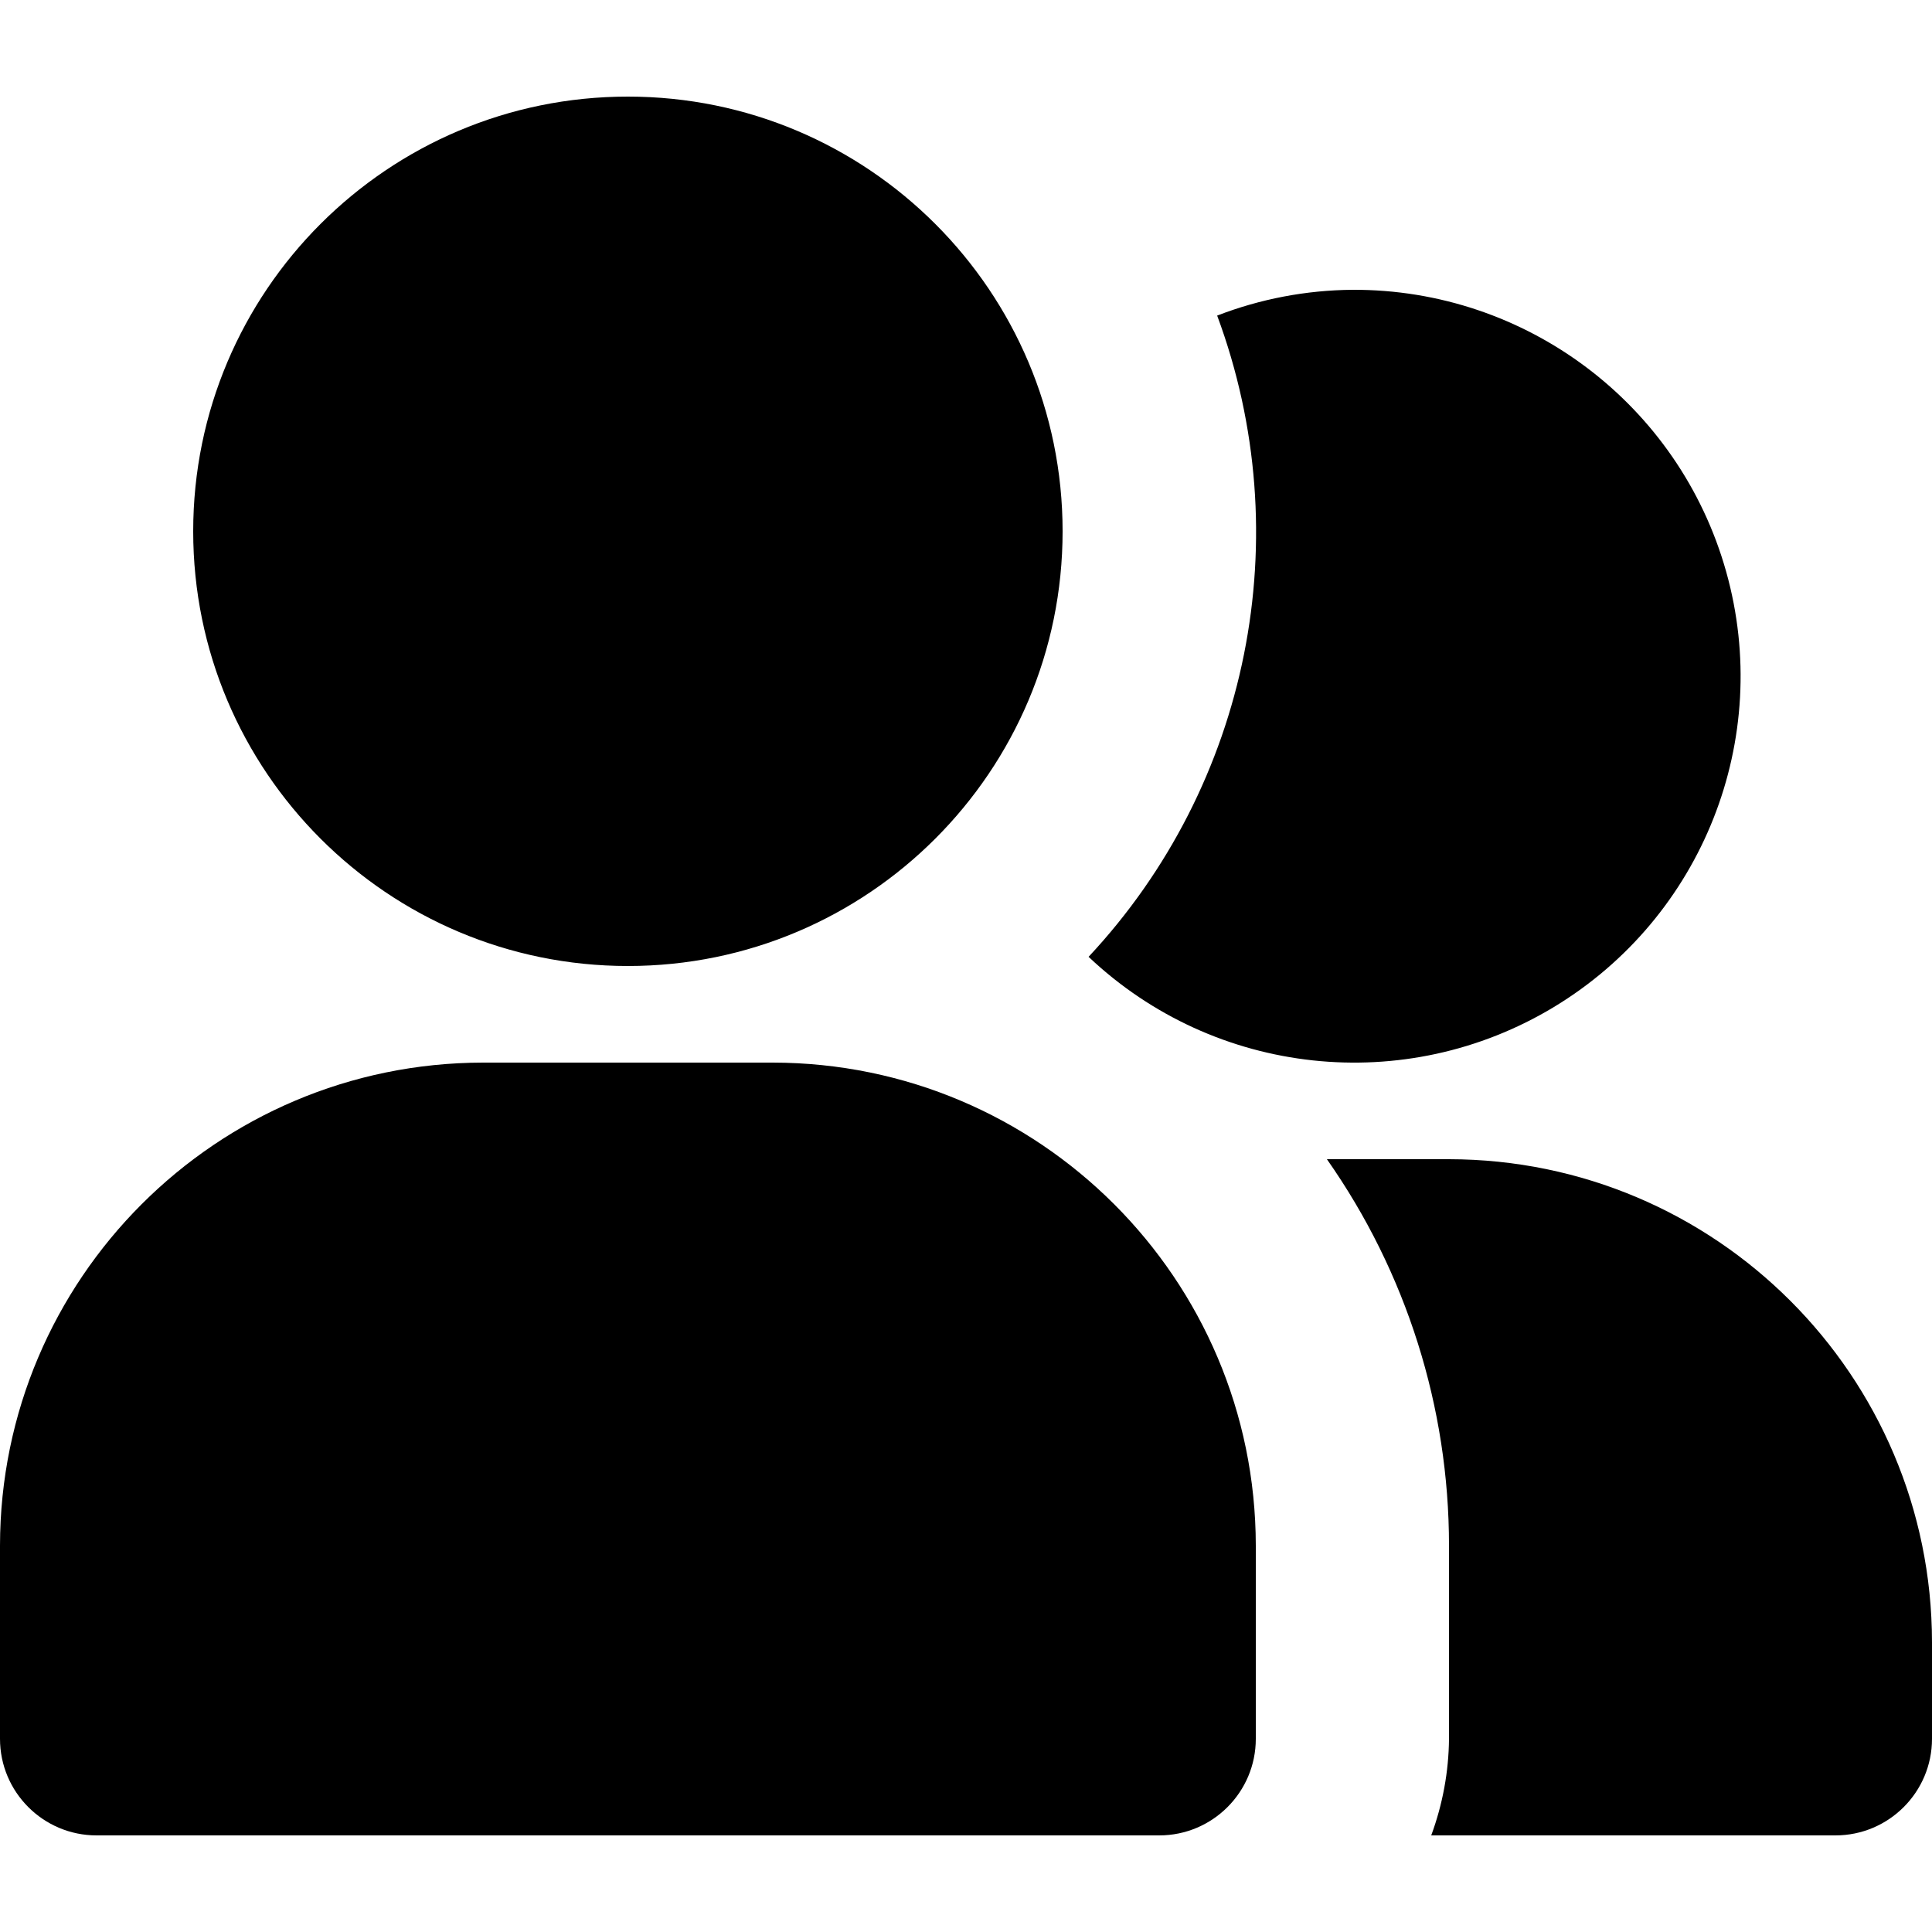 <?xml version="1.0" encoding="UTF-8" standalone="no" ?>
<!DOCTYPE svg PUBLIC "-//W3C//DTD SVG 1.1//EN" "http://www.w3.org/Graphics/SVG/1.1/DTD/svg11.dtd">
<svg xmlns="http://www.w3.org/2000/svg" xmlns:xlink="http://www.w3.org/1999/xlink" version="1.1" width="1080" height="1080" viewBox="0 0 1080 1080" xml:space="preserve">
<desc>Created with Fabric.js 5.2.4</desc>
<defs>
</defs>
<g transform="matrix(1 0 0 1 540 540)" id="c7ba8c45-f7a8-4b29-a88b-40b48ca891c3"  >
<rect style="stroke: none; stroke-width: 1; stroke-dasharray: none; stroke-linecap: butt; stroke-dashoffset: 0; stroke-linejoin: miter; stroke-miterlimit: 4; fill: rgb(255,255,255); fill-rule: nonzero; opacity: 1; visibility: hidden;" vector-effect="non-scaling-stroke"  x="-540" y="-540" rx="0" ry="0" width="1080" height="1080" />
</g>
<g transform="matrix(1 0 0 1 540 540)" id="6a0d2ca5-1ddd-4cd7-8ef1-e4d9593a4d61"  >
</g>
<g transform="matrix(54 0 0 54 540 540)"  >
<path style="stroke: none; stroke-width: 1; stroke-dasharray: none; stroke-linecap: butt; stroke-dashoffset: 0; stroke-linejoin: miter; stroke-miterlimit: 4; fill: rgb(0,0,0); fill-rule: nonzero; opacity: 1;"  transform=" translate(-10, -9)" d="M 14 2 C 13.521 2.004 13.047 2.094 12.6 2.267 C 13.449 4.553 12.934 7.123 11.269 8.905 C 12.576 10.142 14.547 10.354 16.087 9.424 C 17.627 8.493 18.356 6.649 17.869 4.917 C 17.382 3.185 15.799 1.992 14 2 Z M 15 11 L 13.736 11 C 14.559 12.172 15 13.568 15 15 L 15 17 C 14.997 17.341 14.934 17.68 14.816 18 L 19 18 C 19.552 18 20 17.552 20 17 L 20 16 C 19.997 13.24 17.76 11.003 15 11 Z M 6.5 9 C 8.985 9 11 6.985 11 4.5 C 11 2.015 8.985 0 6.5 0 C 4.015 0 2 2.015 2 4.5 C 2 6.985 4.015 9 6.5 9 Z M 8 10 L 5 10 C 2.24 10.003 0.003 12.24 0 15 L 0 17 C 0 17.552 0.448 18 1 18 L 12 18 C 12.552 18 13 17.552 13 17 L 13 15 C 12.997 12.24 10.76 10.003 8 10 Z" stroke-linecap="round" />
</g>
<g transform="matrix(NaN NaN NaN NaN 0 0)"  >
<g style=""   >
</g>
</g>
<g transform="matrix(NaN NaN NaN NaN 0 0)"  >
<g style=""   >
</g>
</g>
</svg>